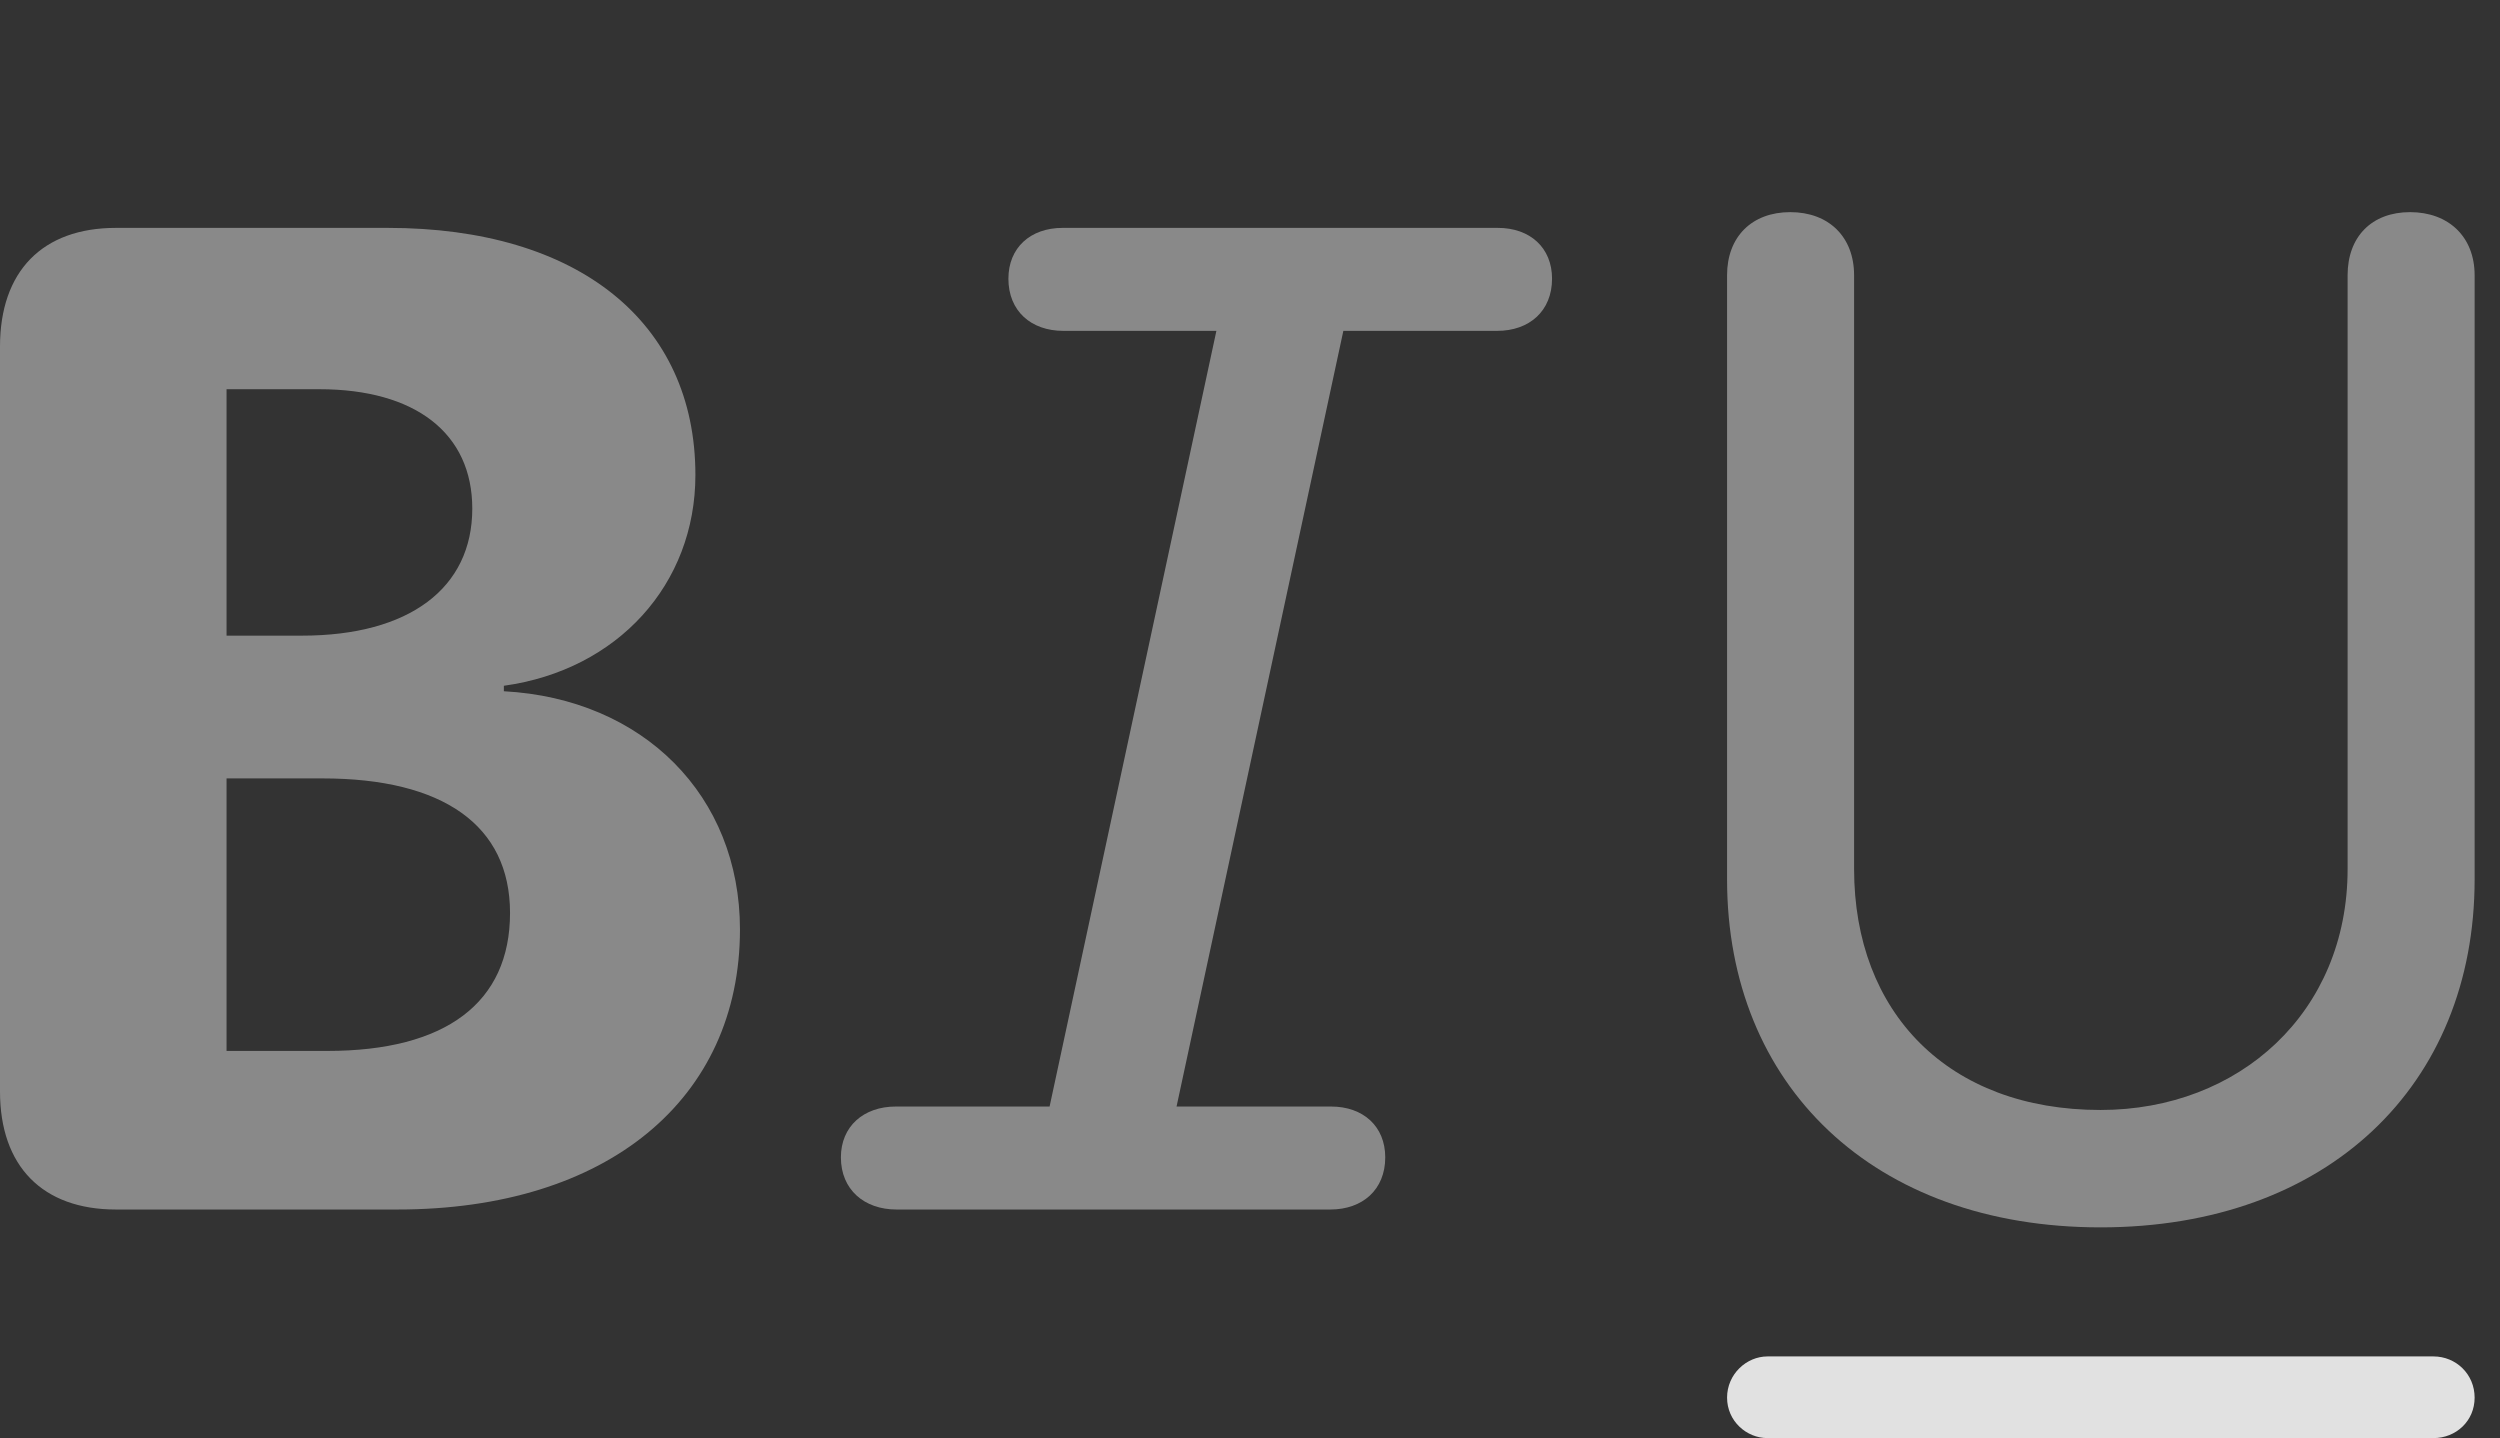<?xml version="1.0" encoding="UTF-8"?>
<!--Generator: Apple Native CoreSVG 341-->
<!DOCTYPE svg
PUBLIC "-//W3C//DTD SVG 1.1//EN"
       "http://www.w3.org/Graphics/SVG/1.1/DTD/svg11.dtd">
<svg version="1.1" xmlns="http://www.w3.org/2000/svg" xmlns:xlink="http://www.w3.org/1999/xlink" viewBox="0 0 35.566 20.459">
 <rect x="0" y="0" width="35.566" height="20.459" fill="#333333" stroke="none"/>
 <g>
  <rect height="20.459" opacity="0" width="35.566" x="0" y="0"/>
  <path d="M25.146 20.459L34.619 20.459C34.941 20.459 35.205 20.215 35.205 19.883C35.205 19.551 34.941 19.297 34.619 19.297L25.146 19.297C24.844 19.297 24.57 19.551 24.57 19.883C24.57 20.215 24.844 20.459 25.146 20.459Z" fill="white" fill-opacity="0.85"/>
  <path d="M29.883 17.461C33.115 17.461 35.205 15.44 35.205 12.51L35.205 3.916C35.205 3.369 34.834 3.018 34.287 3.018C33.74 3.018 33.398 3.369 33.398 3.916L33.398 12.363C33.398 14.404 31.855 15.791 29.883 15.791C27.715 15.791 26.377 14.404 26.377 12.363L26.377 3.916C26.377 3.369 26.016 3.018 25.469 3.018C24.922 3.018 24.57 3.369 24.57 3.916L24.57 12.51C24.57 15.44 26.65 17.461 29.883 17.461Z" fill="white" fill-opacity="0.425"/>
  <path d="M12.754 17.207L18.926 17.207C19.385 17.207 19.707 16.924 19.707 16.465C19.707 16.025 19.395 15.742 18.936 15.742L16.738 15.742L19.111 4.707L21.299 4.707C21.758 4.707 22.08 4.424 22.08 3.965C22.08 3.525 21.768 3.242 21.309 3.242L15.117 3.242C14.658 3.242 14.346 3.525 14.346 3.965C14.346 4.424 14.668 4.707 15.127 4.707L17.305 4.707L14.932 15.742L12.744 15.742C12.285 15.742 11.963 16.025 11.963 16.465C11.963 16.924 12.295 17.207 12.754 17.207Z" fill="white" fill-opacity="0.425"/>
  <path d="M1.65 17.207L5.654 17.207C8.643 17.207 10.527 15.635 10.527 13.223C10.527 11.318 9.15 9.941 7.168 9.834L7.168 9.756C8.789 9.531 9.893 8.311 9.893 6.758C9.893 4.58 8.223 3.242 5.518 3.242L1.65 3.242C0.605 3.242 0 3.857 0 4.932L0 15.527C0 16.592 0.605 17.207 1.65 17.207ZM3.223 14.951L3.223 11.074L4.59 11.074C6.299 11.074 7.256 11.738 7.256 12.988C7.256 14.268 6.338 14.951 4.658 14.951ZM3.223 9.043L3.223 5.537L4.541 5.537C5.908 5.537 6.719 6.162 6.719 7.236C6.719 8.369 5.82 9.043 4.297 9.043Z" fill="white" fill-opacity="0.425"/>
 </g>
</svg>
